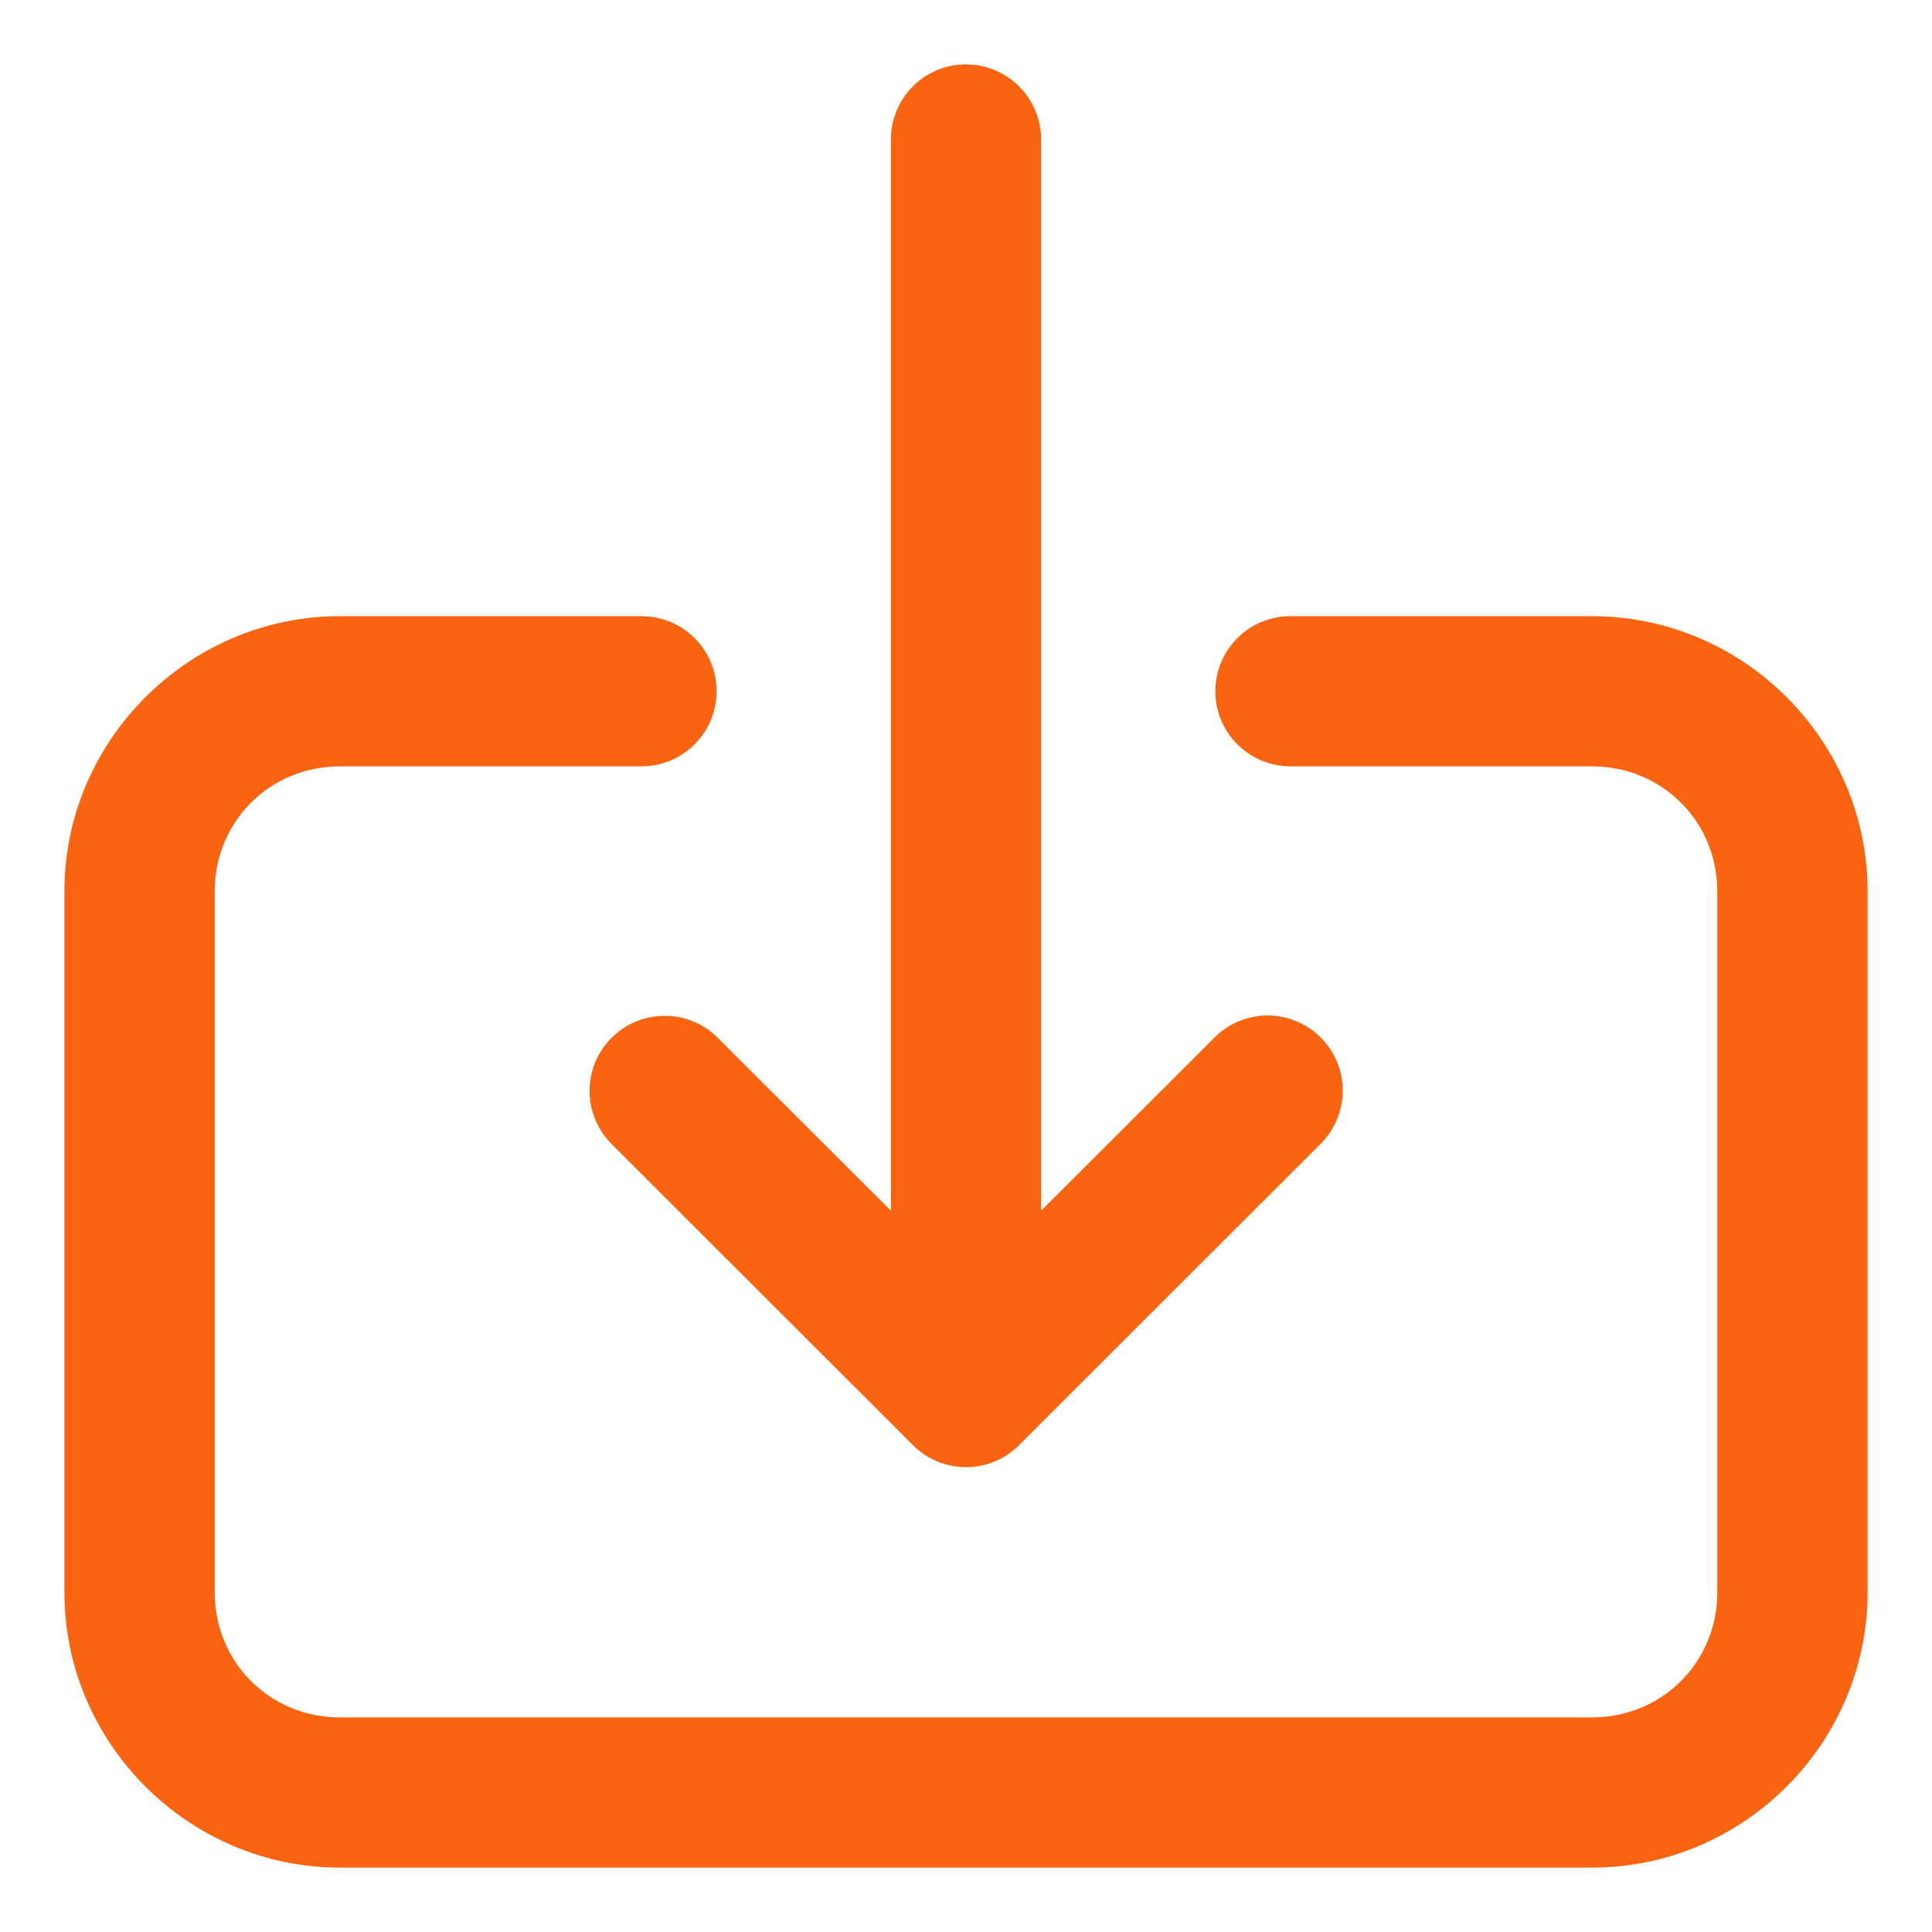 <svg width="15" height="15" viewBox="0 0 15 15" fill="none" xmlns="http://www.w3.org/2000/svg">
<g clip-path="url(#clip0_227_3141)">
<path d="M7.491 0.5C7.336 0.502 7.189 0.566 7.081 0.677C6.974 0.788 6.914 0.937 6.917 1.091V9.4L5.579 8.064C5.525 8.008 5.46 7.963 5.388 7.933C5.316 7.902 5.239 7.887 5.161 7.887C5.045 7.887 4.931 7.921 4.835 7.986C4.738 8.051 4.664 8.143 4.62 8.251C4.576 8.358 4.566 8.476 4.59 8.59C4.614 8.703 4.671 8.807 4.754 8.888L7.088 11.22C7.197 11.329 7.345 11.391 7.5 11.391C7.655 11.391 7.803 11.329 7.912 11.22L10.246 8.888C10.302 8.834 10.346 8.77 10.377 8.699C10.408 8.628 10.424 8.551 10.425 8.473C10.426 8.396 10.411 8.319 10.382 8.247C10.352 8.175 10.309 8.11 10.254 8.055C10.199 8 10.134 7.957 10.062 7.928C9.99 7.898 9.913 7.884 9.836 7.884C9.758 7.885 9.682 7.902 9.61 7.932C9.539 7.963 9.475 8.008 9.421 8.064L8.083 9.4V1.091C8.084 1.013 8.07 0.936 8.04 0.864C8.011 0.791 7.968 0.726 7.912 0.671C7.857 0.615 7.791 0.572 7.719 0.543C7.646 0.513 7.569 0.499 7.491 0.5ZM2.639 4.784C1.465 4.784 0.5 5.748 0.5 6.921V12.362C0.5 13.536 1.465 14.5 2.639 14.5H12.361C13.536 14.5 14.5 13.536 14.5 12.362V6.921C14.5 5.748 13.536 4.784 12.361 4.784H10.028C9.95 4.783 9.874 4.797 9.802 4.826C9.73 4.854 9.665 4.897 9.61 4.951C9.555 5.006 9.511 5.07 9.481 5.142C9.451 5.213 9.436 5.289 9.436 5.367C9.436 5.444 9.451 5.52 9.481 5.592C9.511 5.663 9.555 5.728 9.61 5.782C9.665 5.836 9.73 5.879 9.802 5.908C9.874 5.936 9.95 5.951 10.028 5.95H12.361C12.905 5.95 13.333 6.378 13.333 6.921V12.362C13.333 12.906 12.905 13.334 12.361 13.334H2.639C2.095 13.334 1.667 12.906 1.667 12.362V6.921C1.667 6.378 2.095 5.95 2.639 5.95H4.972C5.05 5.951 5.126 5.936 5.198 5.908C5.27 5.879 5.335 5.836 5.39 5.782C5.445 5.728 5.489 5.663 5.519 5.592C5.548 5.52 5.564 5.444 5.564 5.367C5.564 5.289 5.548 5.213 5.519 5.142C5.489 5.07 5.445 5.006 5.39 4.951C5.335 4.897 5.27 4.854 5.198 4.826C5.126 4.797 5.05 4.783 4.972 4.784H2.639Z" fill="#FA6410"/>
</g>
<defs>
<clipPath id="clip0_227_3141">
<rect width="14" height="14" fill="white" transform="translate(0.5 0.5)"/>
</clipPath>
</defs>
</svg>
